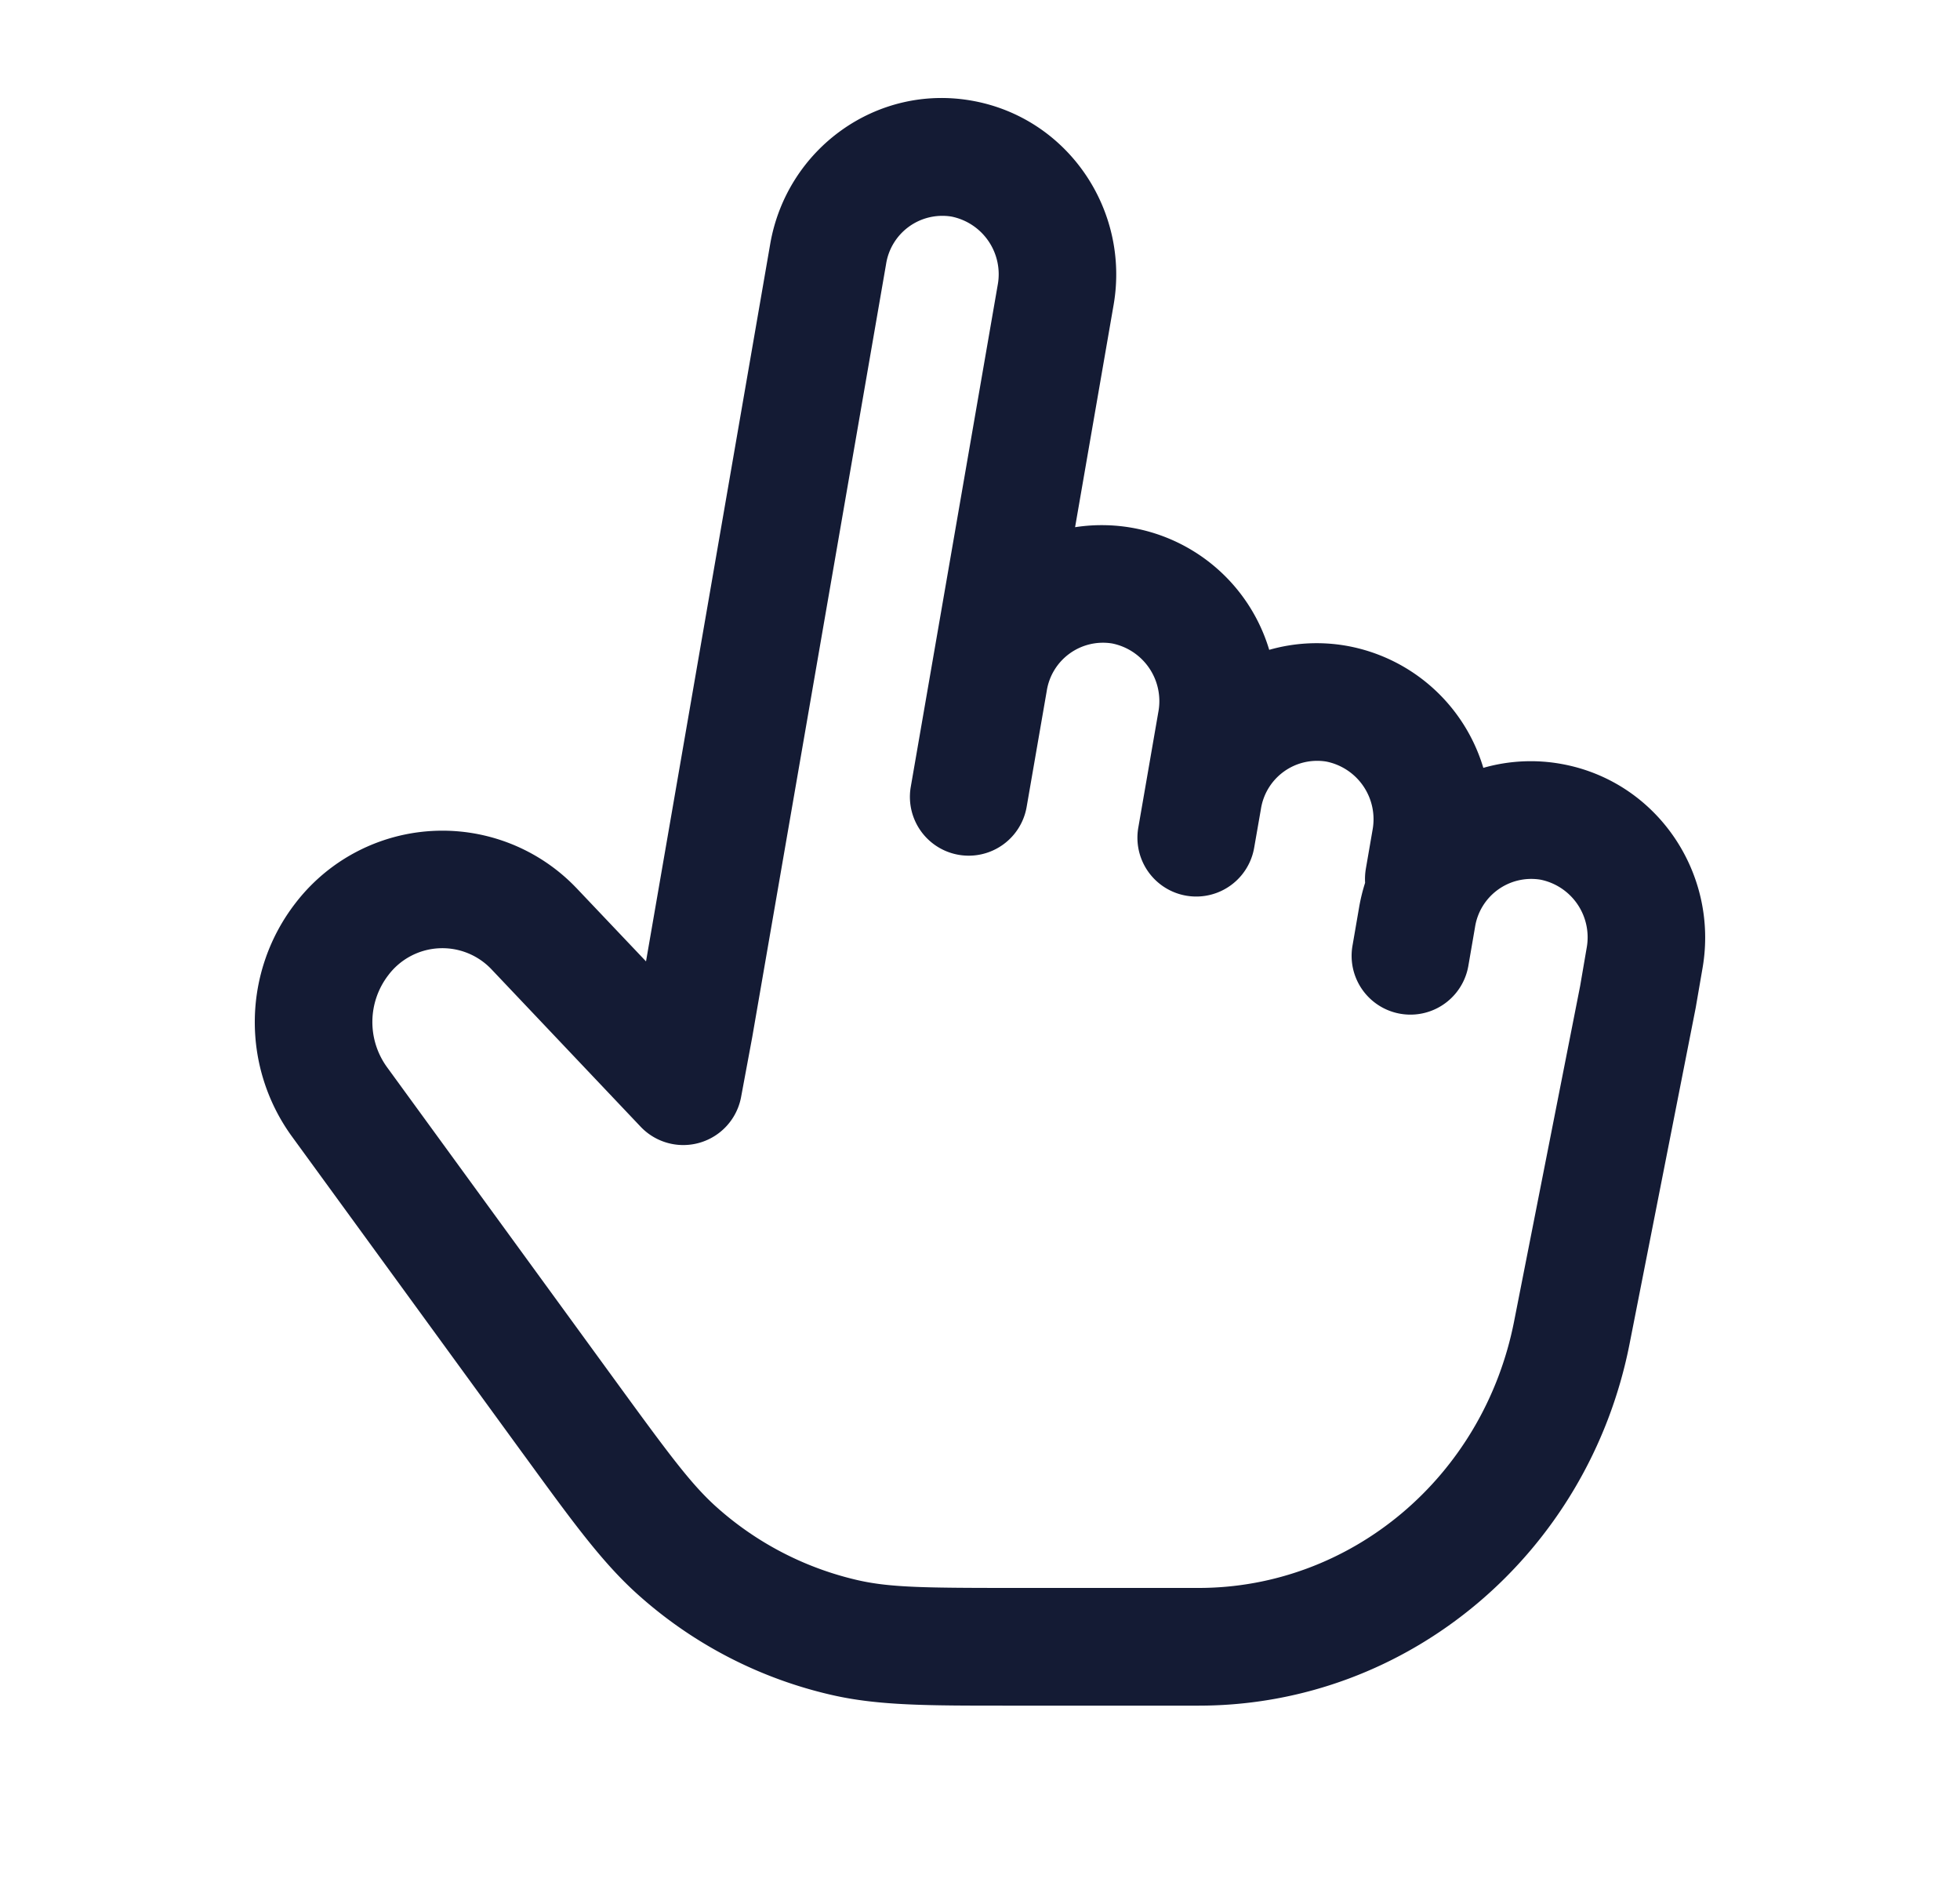 <svg xmlns="http://www.w3.org/2000/svg" width="25" height="24" fill="none"><path fill="#141B34" fill-rule="evenodd" d="M12.137 2.762a.726.726 0 0 0-.835.606l-1.707 9.857-.142.763a.75.75 0 0 1-1.282.38l-1.905-2.01a.863.863 0 0 0-1.314.079.98.98 0 0 0-.017 1.17l2.927 4.018c.685.94.963 1.315 1.288 1.603a4.06 4.06 0 0 0 1.795.924c.414.094.868.098 2.01.098h2.334c1.937 0 3.632-1.407 4.024-3.402l.842-4.275.083-.484a.75.75 0 0 0-.588-.871.726.726 0 0 0-.836.606l-.085.493a.75.75 0 0 1-1.478-.256l.085-.493q.028-.16.076-.31a.8.8 0 0 1 .01-.182l.085-.492a.75.75 0 0 0-.589-.872.726.726 0 0 0-.835.606l-.086.493a.75.75 0 0 1-1.478-.256l.256-1.477a.75.75 0 0 0-.588-.872.726.726 0 0 0-.836.607l-.256 1.477a.75.75 0 1 1-1.478-.256l1.109-6.401a.75.75 0 0 0-.589-.871m1.576 3.96.491-2.833c.21-1.21-.583-2.385-1.802-2.604-1.222-.22-2.368.613-2.578 1.827L8.24 12.26l-.89-.938-.006-.006a2.363 2.363 0 0 0-3.576.202 2.48 2.48 0 0 0-.045 2.974l2.927 4.018.055.075c.612.84.989 1.358 1.45 1.766a5.55 5.55 0 0 0 2.459 1.265c.597.136 1.23.135 2.247.135h2.428c2.683 0 4.97-1.944 5.496-4.612l.843-4.283.003-.017.085-.493c.21-1.21-.582-2.385-1.801-2.604a2.2 2.2 0 0 0-.995.05 2.23 2.23 0 0 0-1.737-1.555 2.2 2.2 0 0 0-.994.05 2.23 2.23 0 0 0-2.476-1.564" clip-rule="evenodd"/></svg>